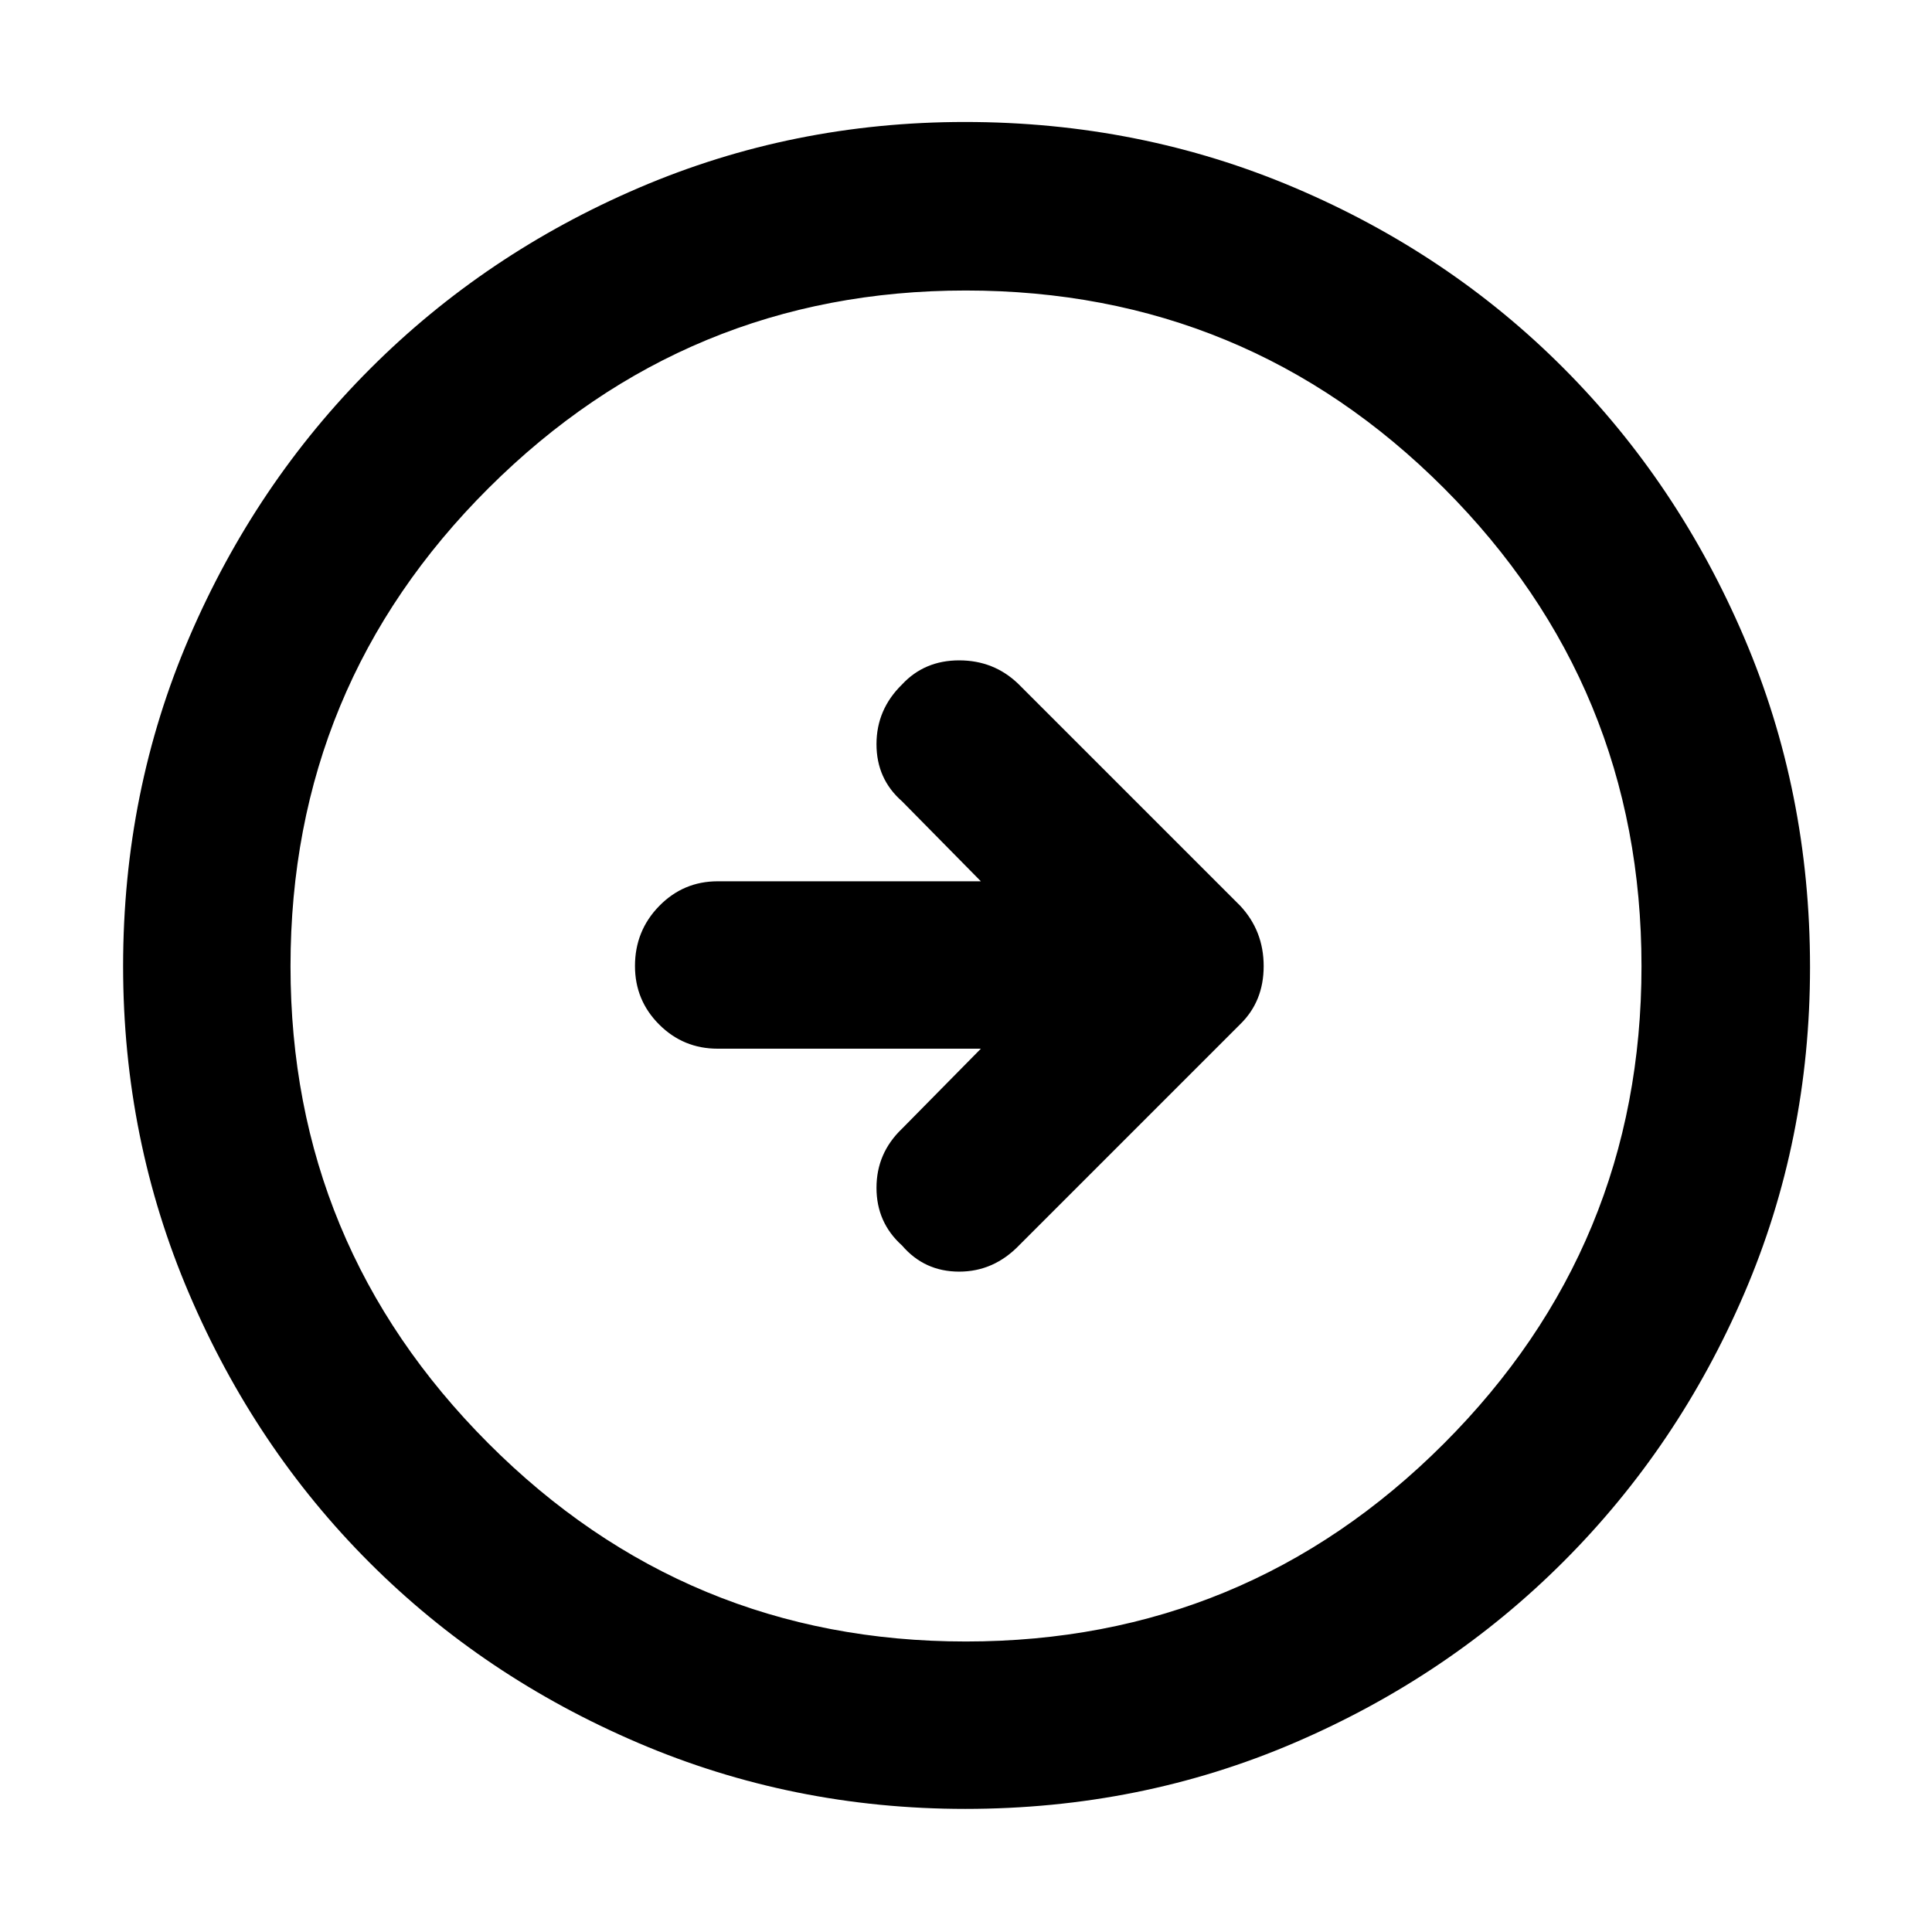 <svg xmlns="http://www.w3.org/2000/svg" height="48" viewBox="0 -960 960 960" width="48"><path d="m487.39-438.91-39.17 39.74q-12.7 12.13-12.7 29.39 0 17.26 12.7 28.67 11.13 12.98 28.39 12.98 17.26 0 29.96-13.26l109.65-109.65q11.69-11.36 11.69-28.89t-11.69-30.03L506-620.17q-12.13-11.7-29.39-11.7-17.26 0-28.39 11.98-12.7 12.41-12.7 29.67t12.7 28.39l39.17 39.74H356.61q-17.06 0-29.08 12.3-12.01 12.31-12.01 29.79 0 17.06 12.01 29.07 12.02 12.02 29.08 12.02h130.78Zm-7.77 377.74q-85.83 0-162.51-32.79-76.68-32.78-133.52-89.63-56.85-56.84-89.63-133.58-32.79-76.73-32.79-162.75 0-86.92 32.85-163.35 32.84-76.44 89.98-133.57 57.13-57.13 133.45-89.84t161.98-32.71q87.02 0 163.86 32.66 76.83 32.65 133.68 89.71 56.86 57.05 89.64 133.7 32.78 76.65 32.78 163.86 0 86.18-32.71 162.26-32.71 76.08-89.84 133.21-57.13 57.13-133.64 89.97-76.5 32.85-163.58 32.85Zm.25-83.18q139.25 0 237.52-98.28 98.26-98.28 98.26-237.24 0-139.25-98.13-237.52-98.14-98.26-237.67-98.26-138.54 0-237.02 98.13-98.48 98.14-98.48 237.67 0 138.54 98.28 237.02 98.28 98.48 237.24 98.48ZM480-480Z"/></svg>